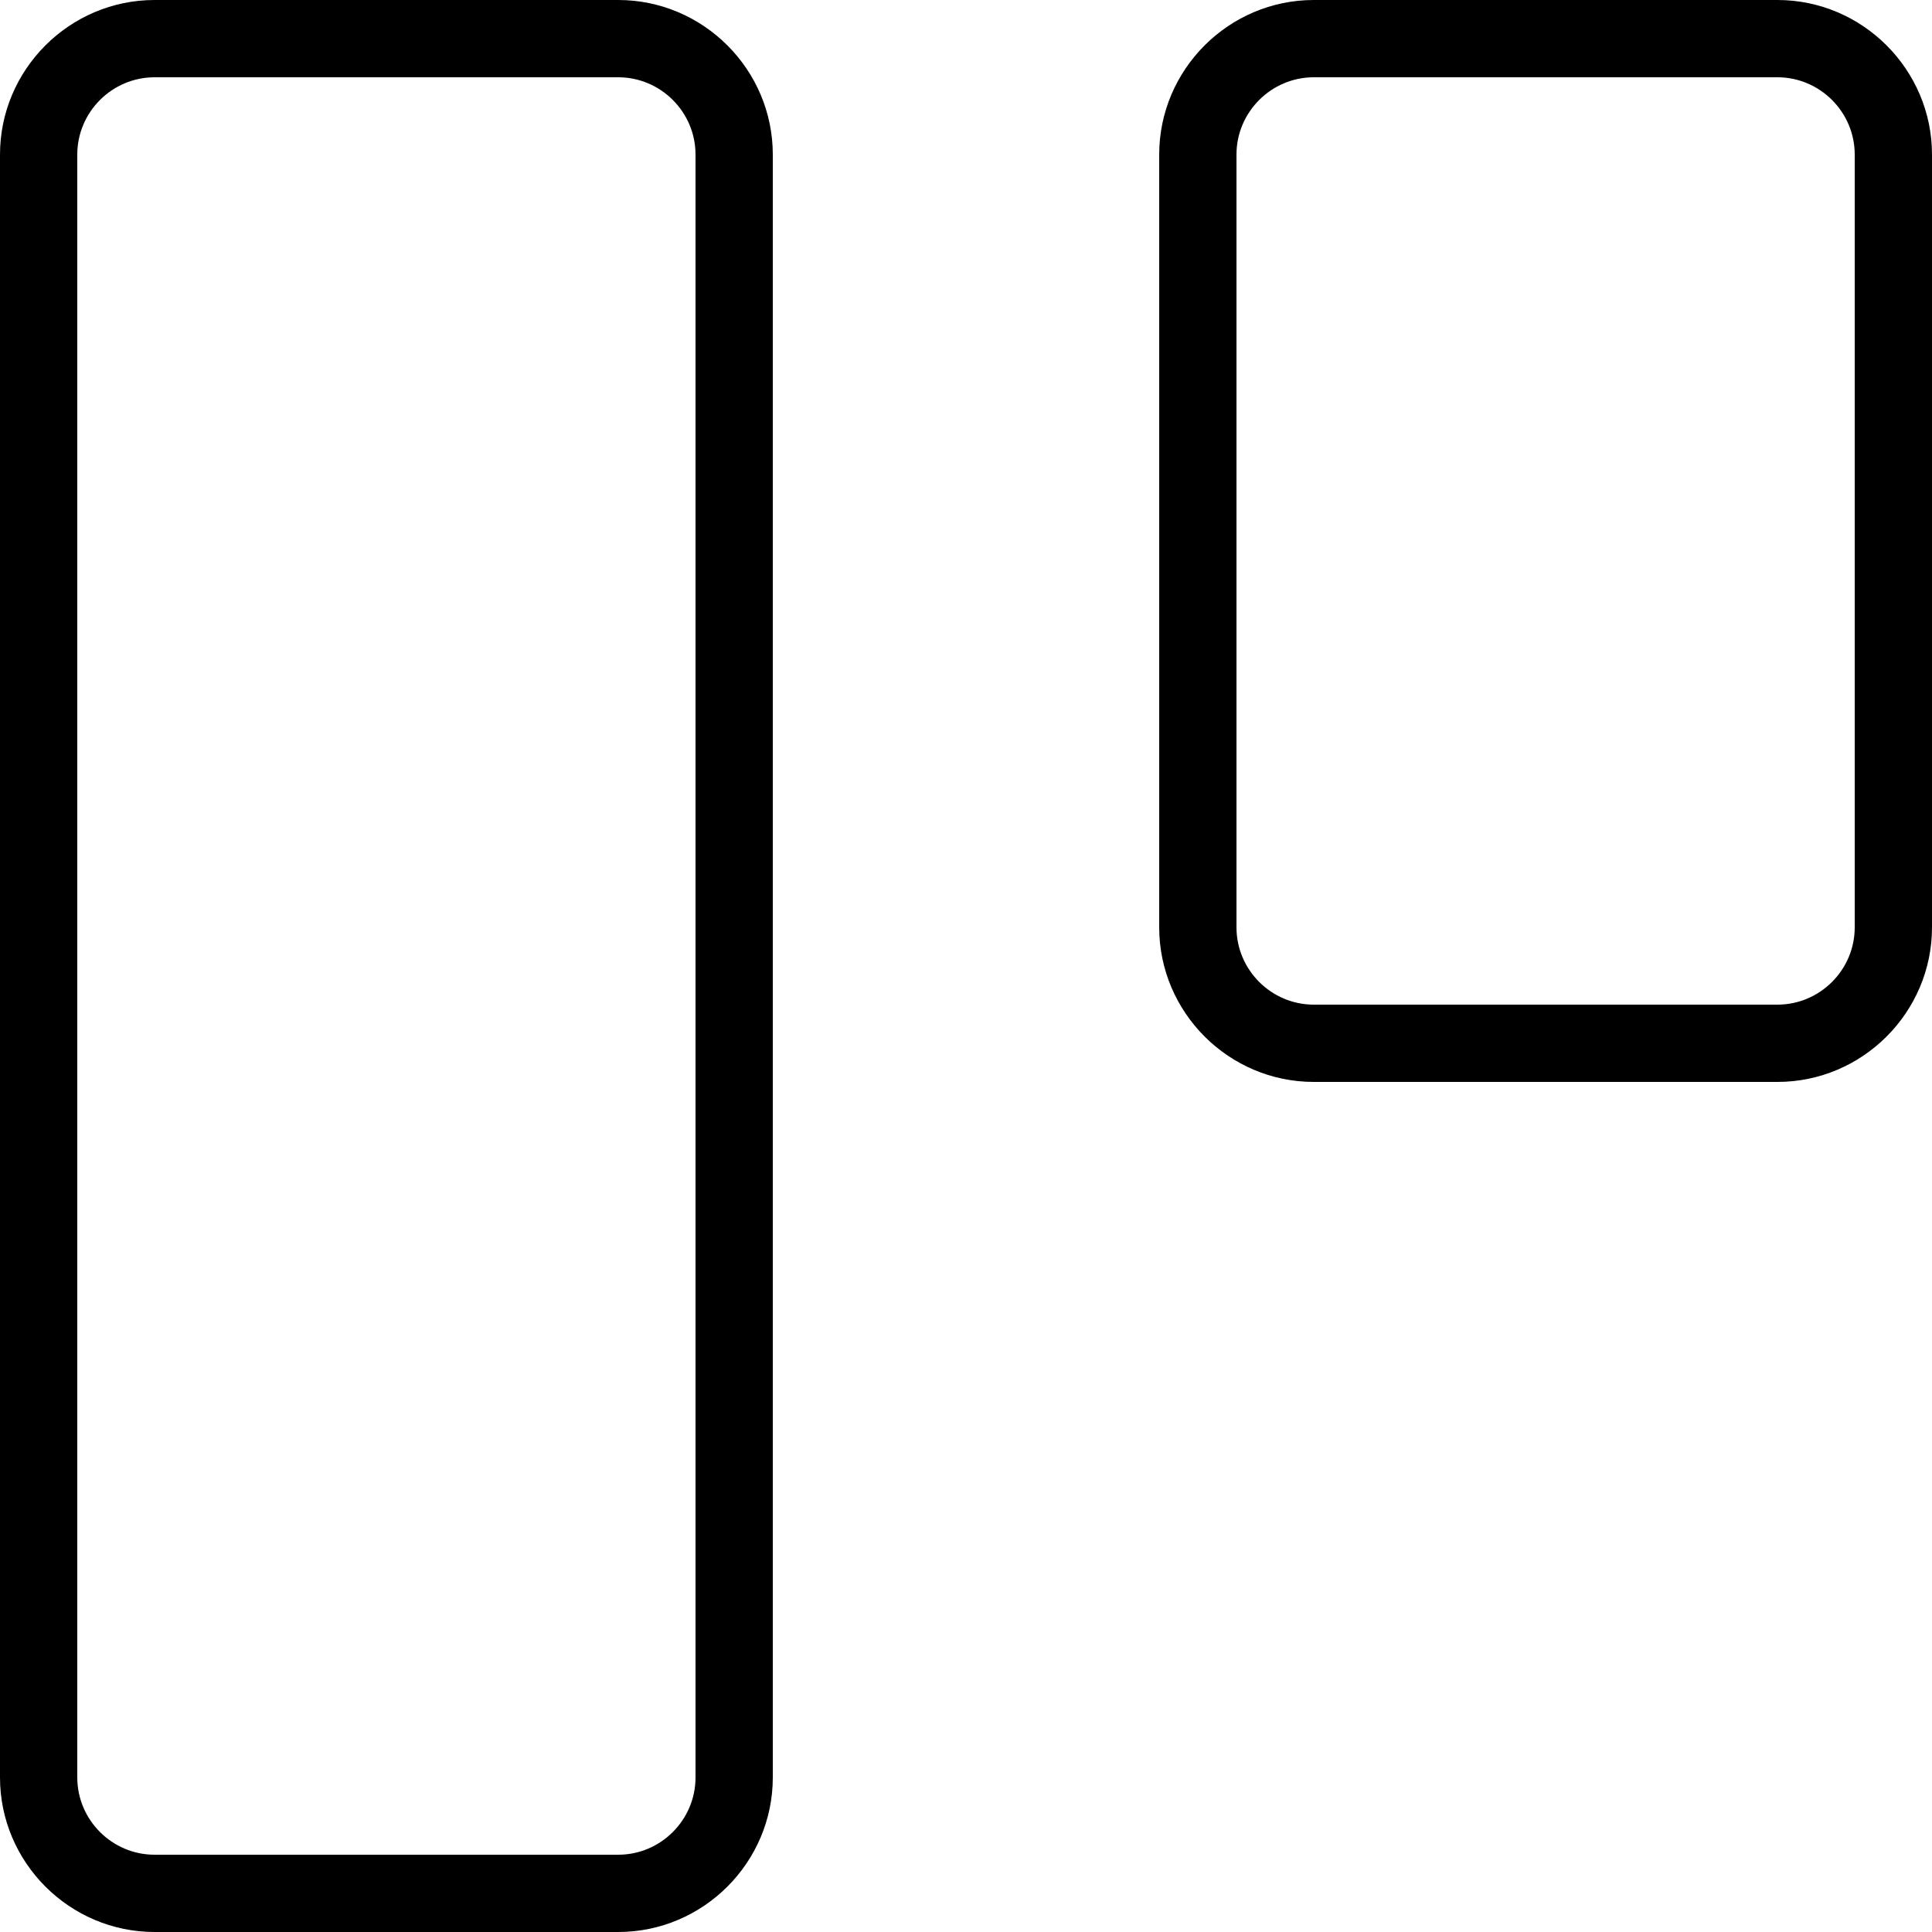 <?xml version="1.0" encoding="utf-8"?>
<!-- Generator: Adobe Illustrator 21.1.0, SVG Export Plug-In . SVG Version: 6.00 Build 0)  -->
<svg version="1.1" id="Layer_1" xmlns="http://www.w3.org/2000/svg" xmlns:xlink="http://www.w3.org/1999/xlink" x="0px" y="0px"
	 viewBox="0 0 50 50" style="enable-background:new 0 0 50 50;" xml:space="preserve">
<path d="M16,2c1.1,0,2,0.9,2,2v42c0,1.1-0.9,2-2,2H4c-1.1,0-2-0.9-2-2V4c0-1.1,0.9-2,2-2H16 M16,0H4C1.8,0,0,1.8,0,4v42
	c0,2.2,1.8,4,4,4h12c2.2,0,4-1.8,4-4V4C20,1.8,18.2,0,16,0L16,0z"/>
<path d="M46,2c1.1,0,2,0.9,2,2v20c0,1.1-0.9,2-2,2H34c-1.1,0-2-0.9-2-2V4c0-1.1,0.9-2,2-2H46 M46,0H34c-2.2,0-4,1.8-4,4v20
	c0,2.2,1.8,4,4,4h12c2.2,0,4-1.8,4-4V4C50,1.8,48.2,0,46,0L46,0z"/>
</svg>
